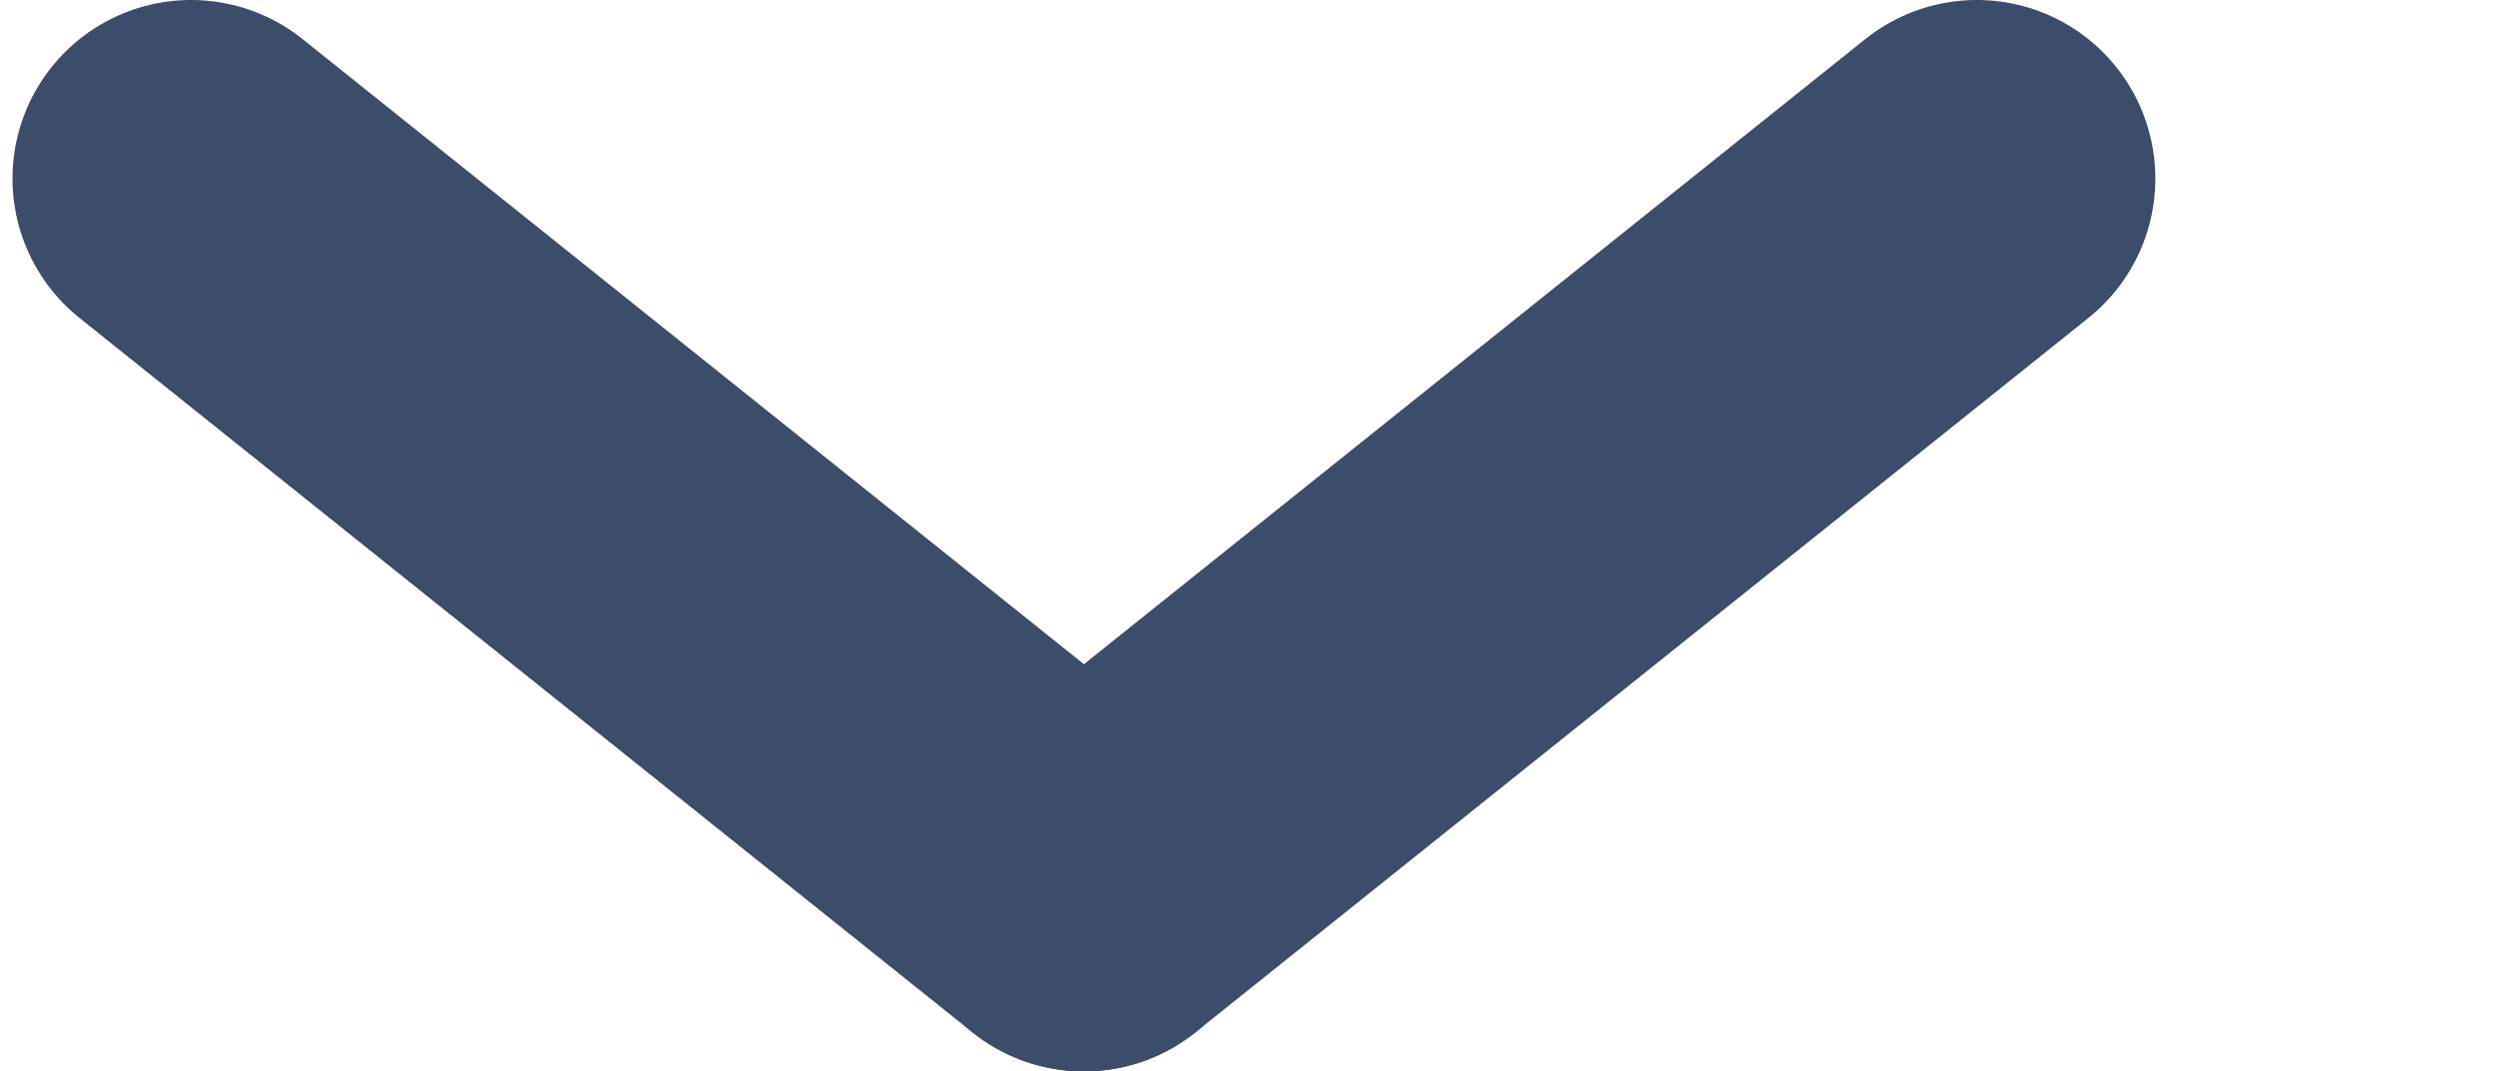<svg width="7" height="3" viewBox="0 0 7 3" fill="none" xmlns="http://www.w3.org/2000/svg">
<path d="M3.035 2.5L5.535 0.5" stroke="#3C4D6B" stroke-miterlimit="50" stroke-linecap="round" stroke-linejoin="round"/>
<path d="M0.535 0.5L3.035 2.5" stroke="#3C4D6B" stroke-miterlimit="50" stroke-linecap="round" stroke-linejoin="round"/>
</svg>
